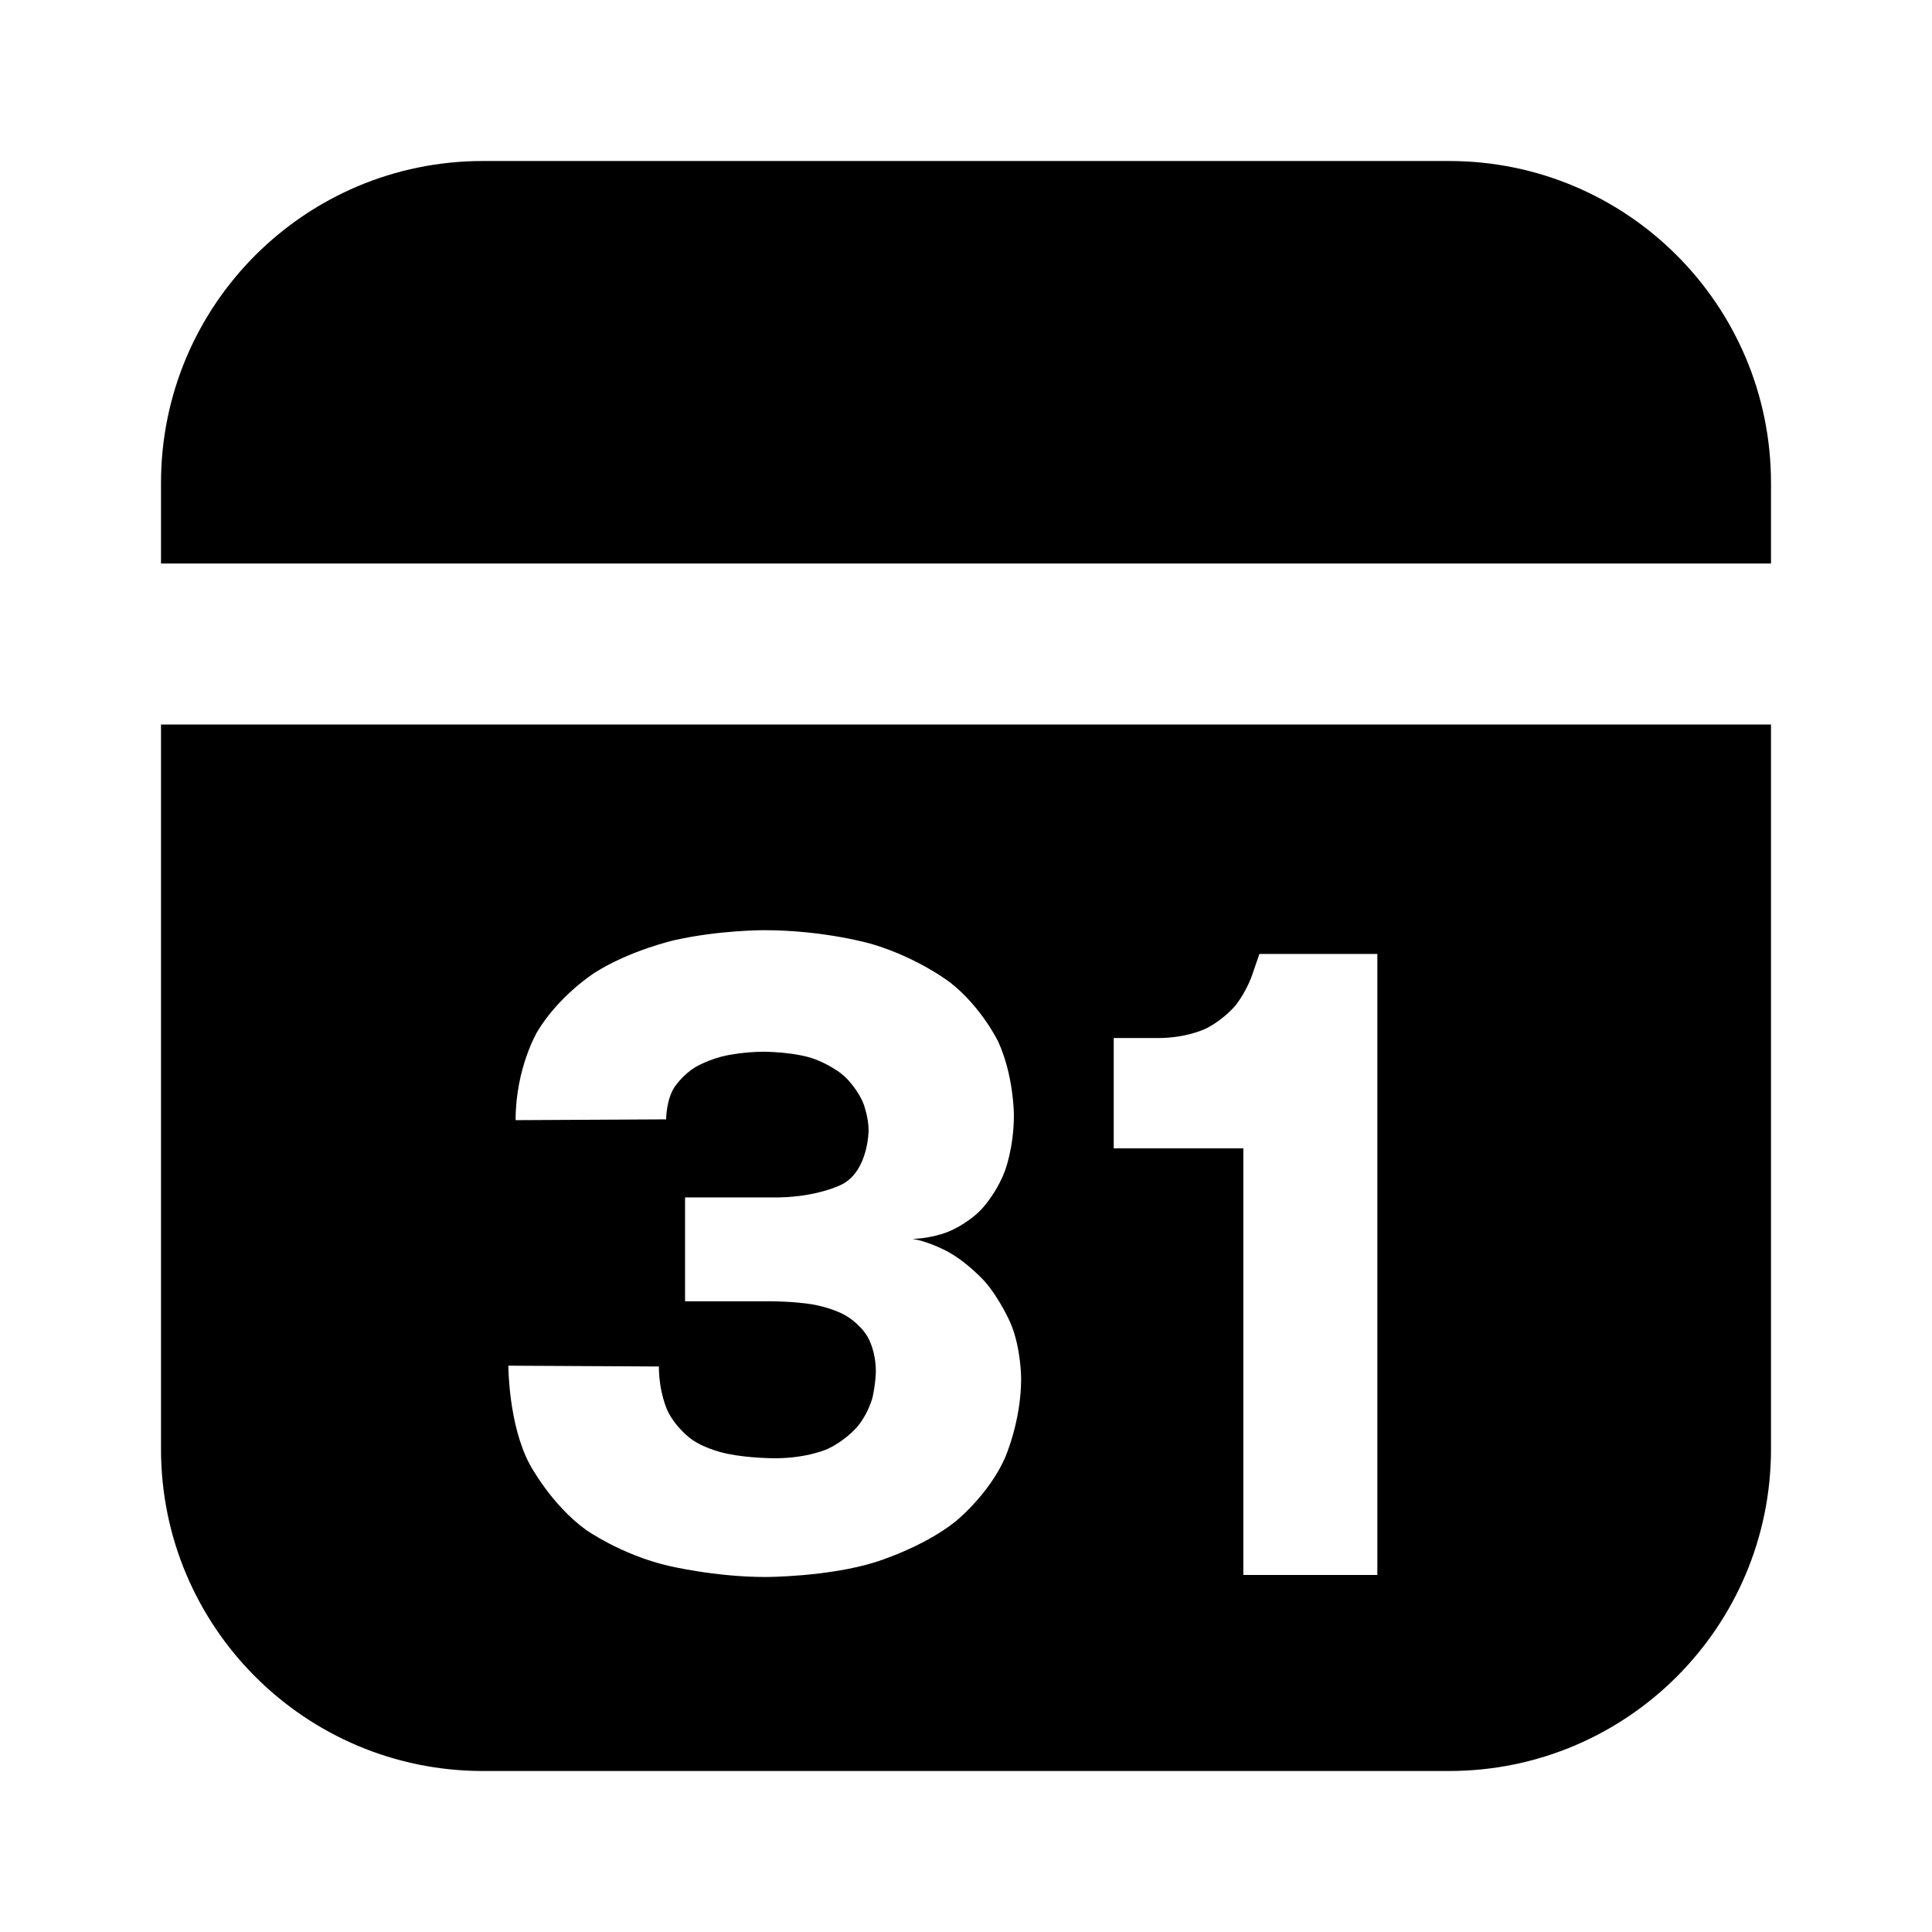 <svg xmlns="http://www.w3.org/2000/svg" xmlns:xlink="http://www.w3.org/1999/xlink" width="48" height="48" viewBox="0 0 48 48" fill="none">
<path d="M44 36L44 18L4 18L4 36C4 40.42 7.58 44 12 44L36 44C40.42 44 44 40.42 44 36ZM44 12C44 7.58 40.42 4 36 4L12 4C7.58 4 4 7.58 4 12L4 14L44 14L44 12ZM19.16 32.33C19.16 32.33 19.72 32.33 20.2 32.41C20.2 32.41 20.68 32.49 21.02 32.69C21.02 32.69 21.36 32.88 21.56 33.22C21.56 33.22 21.76 33.55 21.76 34.07C21.76 34.07 21.76 34.34 21.68 34.71C21.68 34.71 21.59 35.08 21.33 35.41C21.33 35.41 21.07 35.75 20.58 35.99C20.58 35.99 20.08 36.23 19.25 36.23C19.25 36.23 18.61 36.23 18.08 36.12C18.08 36.12 17.54 36.02 17.17 35.75C17.17 35.75 16.79 35.48 16.58 35.04C16.58 35.04 16.37 34.59 16.37 33.95L12.63 33.93C12.63 33.93 12.63 35.39 13.16 36.38C13.16 36.38 13.69 37.38 14.56 38.01C14.56 38.01 15.44 38.63 16.6 38.9C16.6 38.9 17.76 39.18 19.02 39.18C19.02 39.18 20.57 39.18 21.75 38.81C21.75 38.81 22.93 38.45 23.74 37.8C23.74 37.8 24.55 37.15 24.96 36.24C24.96 36.24 25.37 35.33 25.37 34.25C25.37 34.25 25.37 33.5 25.11 32.88C25.11 32.88 24.85 32.27 24.45 31.82C24.45 31.82 24.04 31.37 23.57 31.11C23.57 31.11 23.11 30.85 22.67 30.78C22.67 30.78 23.09 30.78 23.54 30.61C23.54 30.61 23.99 30.44 24.36 30.07C24.36 30.07 24.73 29.7 24.96 29.11C24.96 29.11 25.19 28.53 25.19 27.7C25.19 27.7 25.19 26.73 24.8 25.88C24.8 25.88 24.4 25.04 23.62 24.42C23.62 24.42 22.84 23.81 21.68 23.46C21.68 23.46 20.51 23.11 18.97 23.11C18.97 23.11 17.85 23.11 16.75 23.36C16.75 23.36 15.65 23.61 14.77 24.17C14.77 24.17 13.89 24.73 13.35 25.63C13.35 25.63 12.81 26.53 12.81 27.83L16.55 27.81C16.55 27.81 16.55 27.34 16.75 27.02C16.75 27.02 16.95 26.71 17.28 26.51C17.28 26.51 17.62 26.31 18.06 26.22C18.06 26.22 18.5 26.13 18.97 26.13C18.97 26.13 19.76 26.13 20.26 26.32C20.26 26.32 20.77 26.51 21.05 26.81C21.05 26.81 21.34 27.11 21.46 27.44C21.46 27.44 21.58 27.77 21.58 28.08C21.58 28.08 21.58 29.07 20.93 29.42C20.93 29.42 20.28 29.77 19.16 29.75L17.02 29.75L17.02 32.33L19.16 32.33ZM31.1 24.25C31.1 24.25 30.98 24.6 30.72 24.95C30.72 24.95 30.46 25.29 29.99 25.54C29.99 25.54 29.52 25.79 28.77 25.79L27.67 25.79L27.67 28.53L30.89 28.53L30.89 39.13L34.22 39.13L34.22 23.7L31.29 23.7C31.29 23.7 31.22 23.9 31.1 24.25Z" fill-rule="evenodd"  fill="#000000" >
</path>
</svg>
